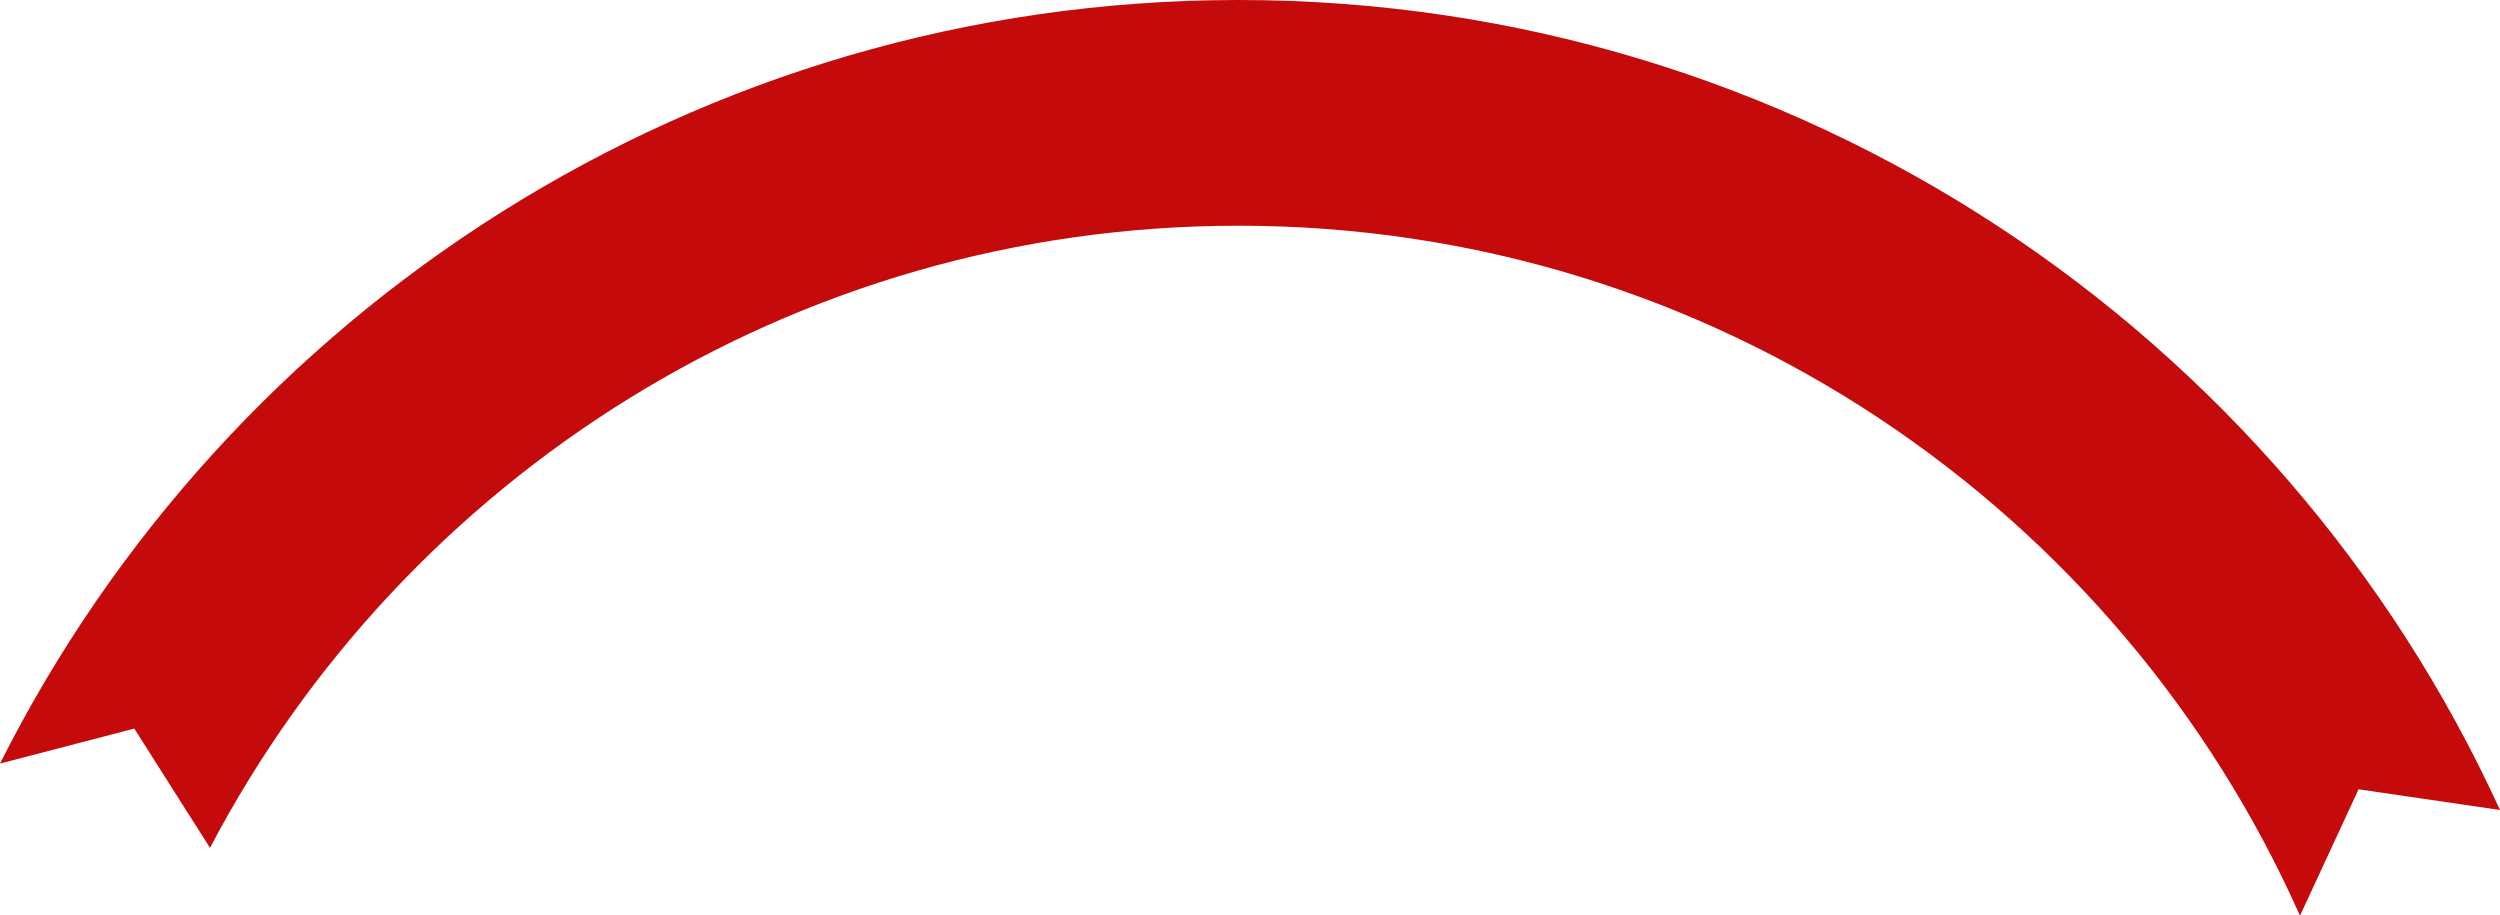 <svg version="1.1" id="图层_1" x="0px" y="0px" width="350px" height="128.1px" viewBox="0 0 350 128.1" enable-background="new 0 0 350 128.1" xml:space="preserve" xmlns:xml="http://www.w3.org/XML/1998/namespace" xmlns="http://www.w3.org/2000/svg" xmlns:xlink="http://www.w3.org/1999/xlink">
  <path fill="#C40A0A" d="M29.4,118.7C56.6,66.9,110.9,31.6,173.4,31.6c66.3,0,123.3,39.7,148.6,96.601l8.2-17.7L350,113.4
	C319.4,46.5,251.8,0,173.4,0C97.6,0,31.9,43.5,0,106.9L18.8,102L29.4,118.7z" class="color c1"/>
</svg>